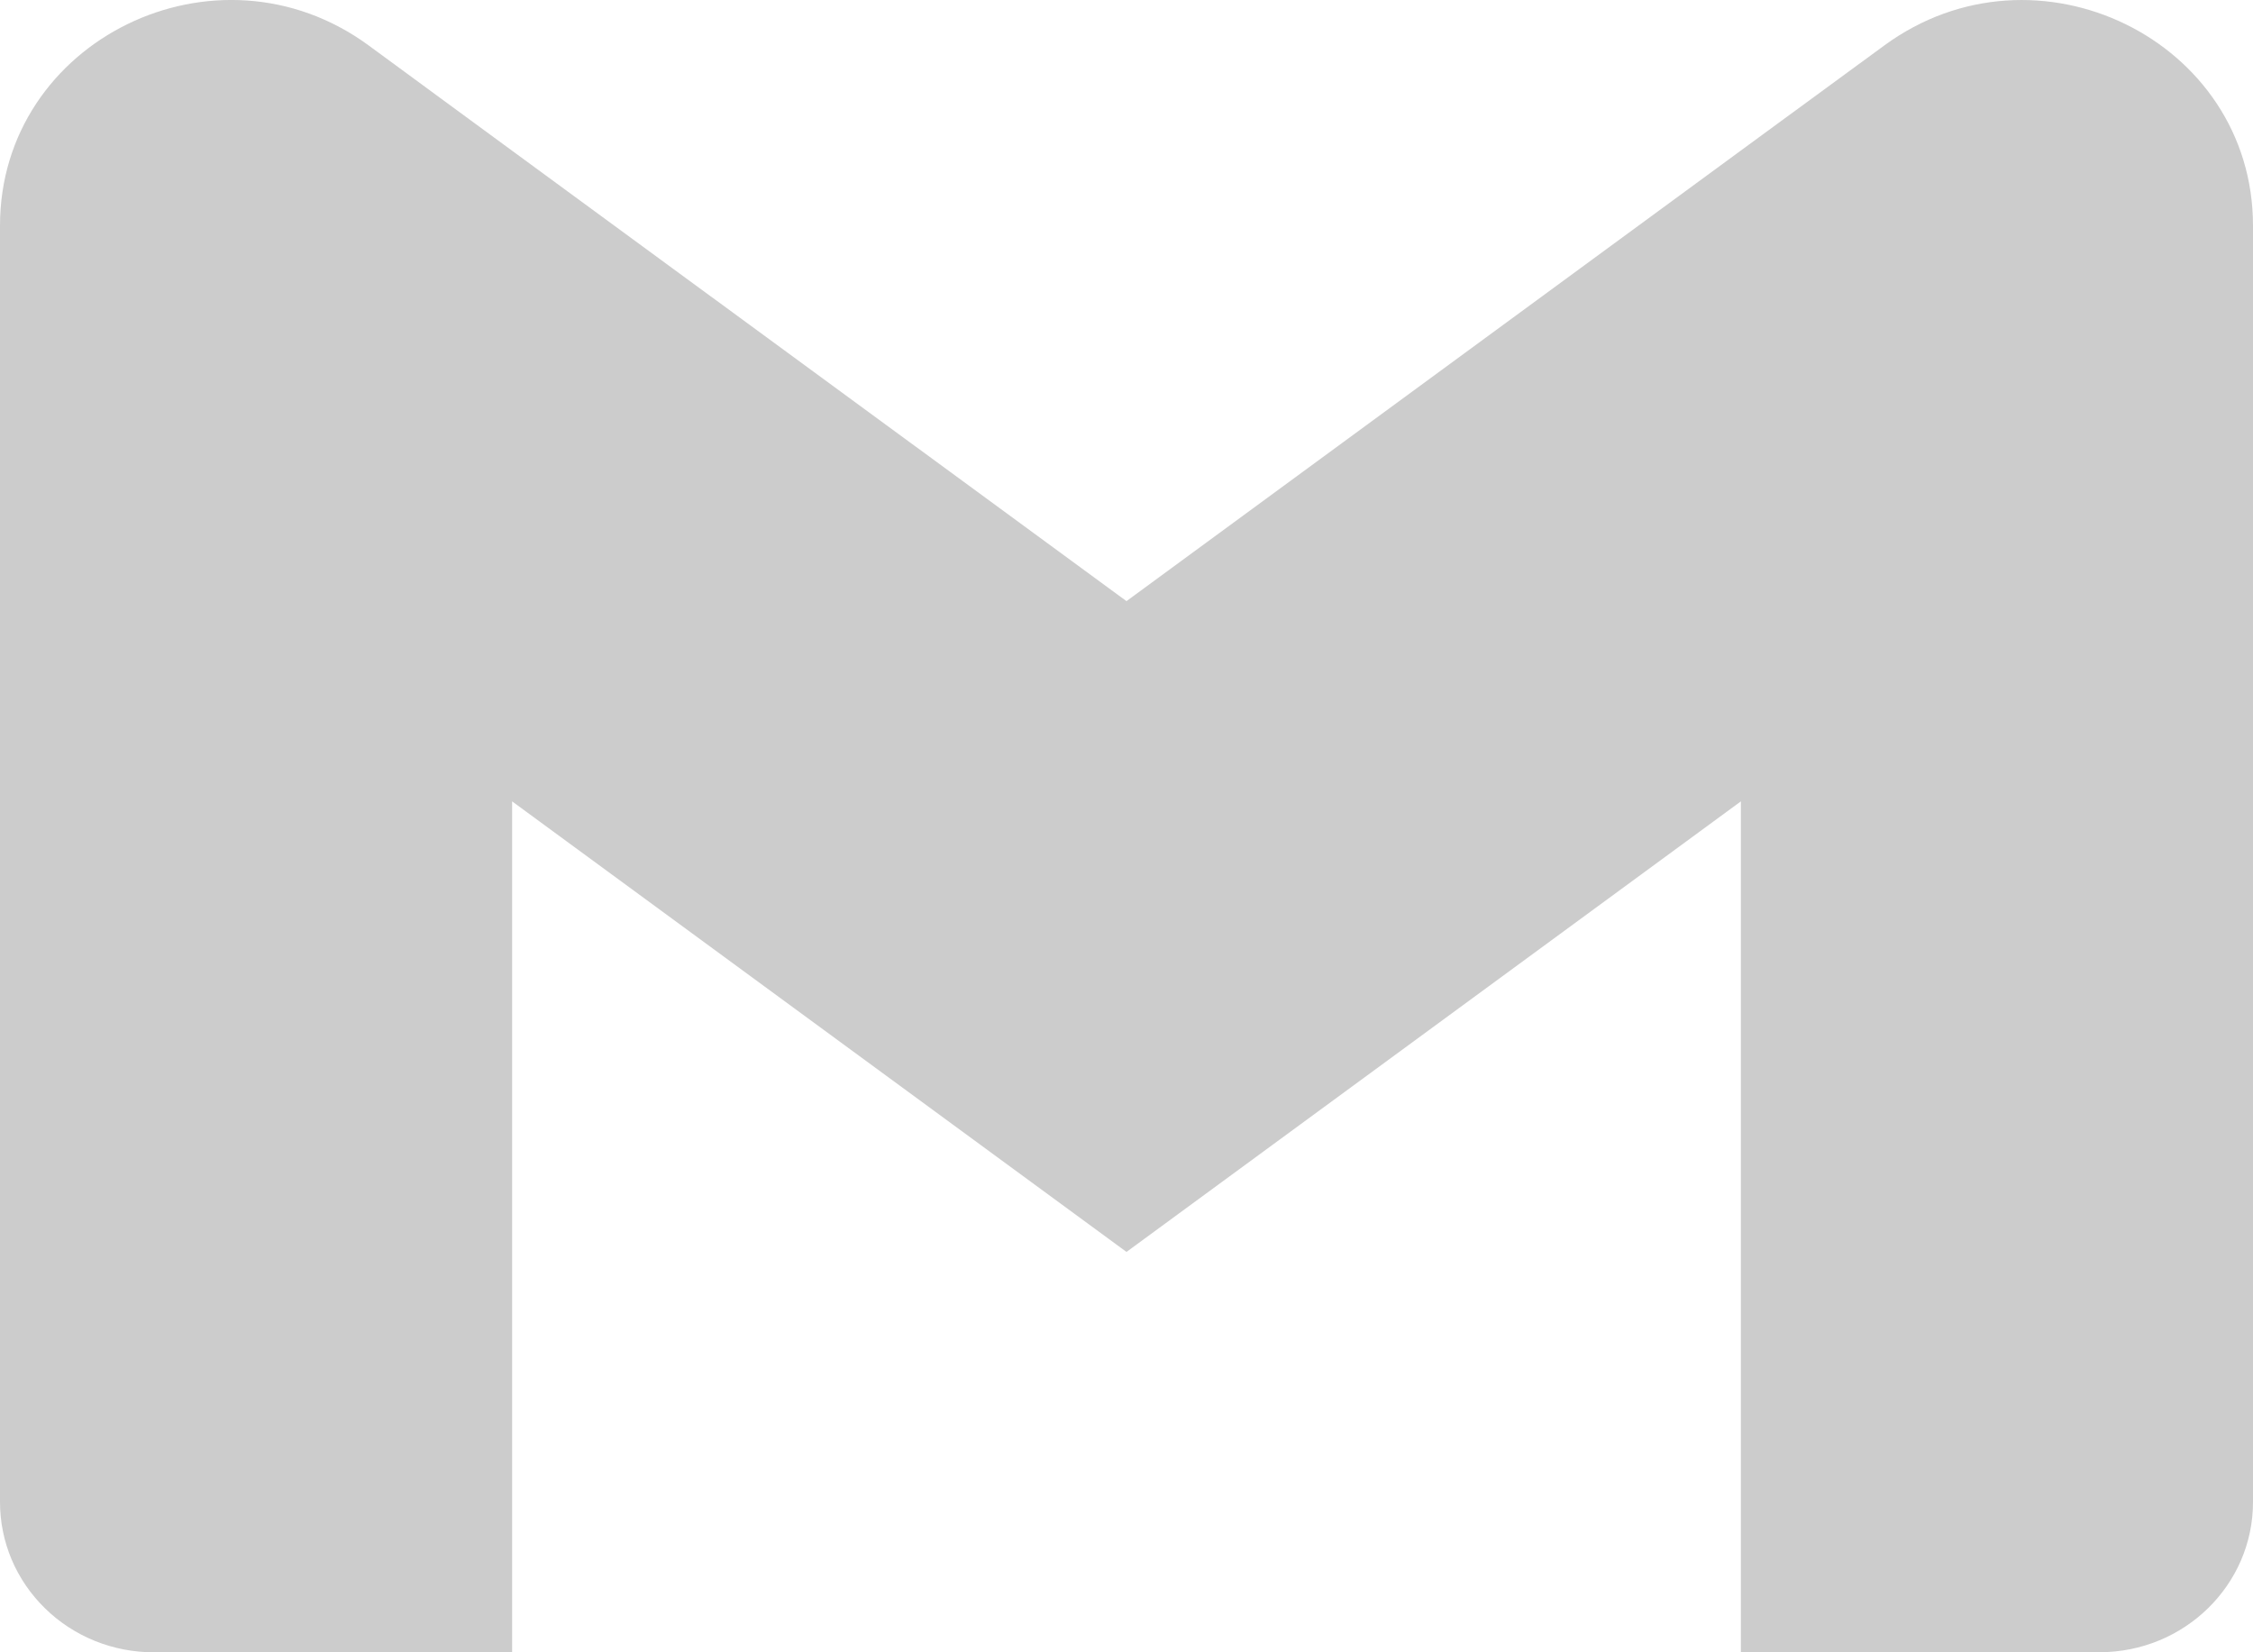 <svg width="30" height="22" viewBox="0 0 30 22" fill="none" xmlns="http://www.w3.org/2000/svg">
<path d="M30 3.005V20C30 21.104 29.085 21.999 27.955 21.999H23.181V10.67L15 16.669L6.819 10.67V22H2.045C1.776 22 1.51 21.948 1.262 21.848C1.014 21.747 0.788 21.6 0.599 21.414C0.409 21.228 0.258 21.008 0.155 20.765C0.053 20.523 -0 20.262 3.82064e-07 20V3.005C3.82064e-07 0.533 2.886 -0.878 4.909 0.605L6.819 2.007L15 8.004L23.181 2.004L25.091 0.605C27.113 -0.877 30 0.533 30 3.005Z" fill="#CCCCCC"/>
</svg>
